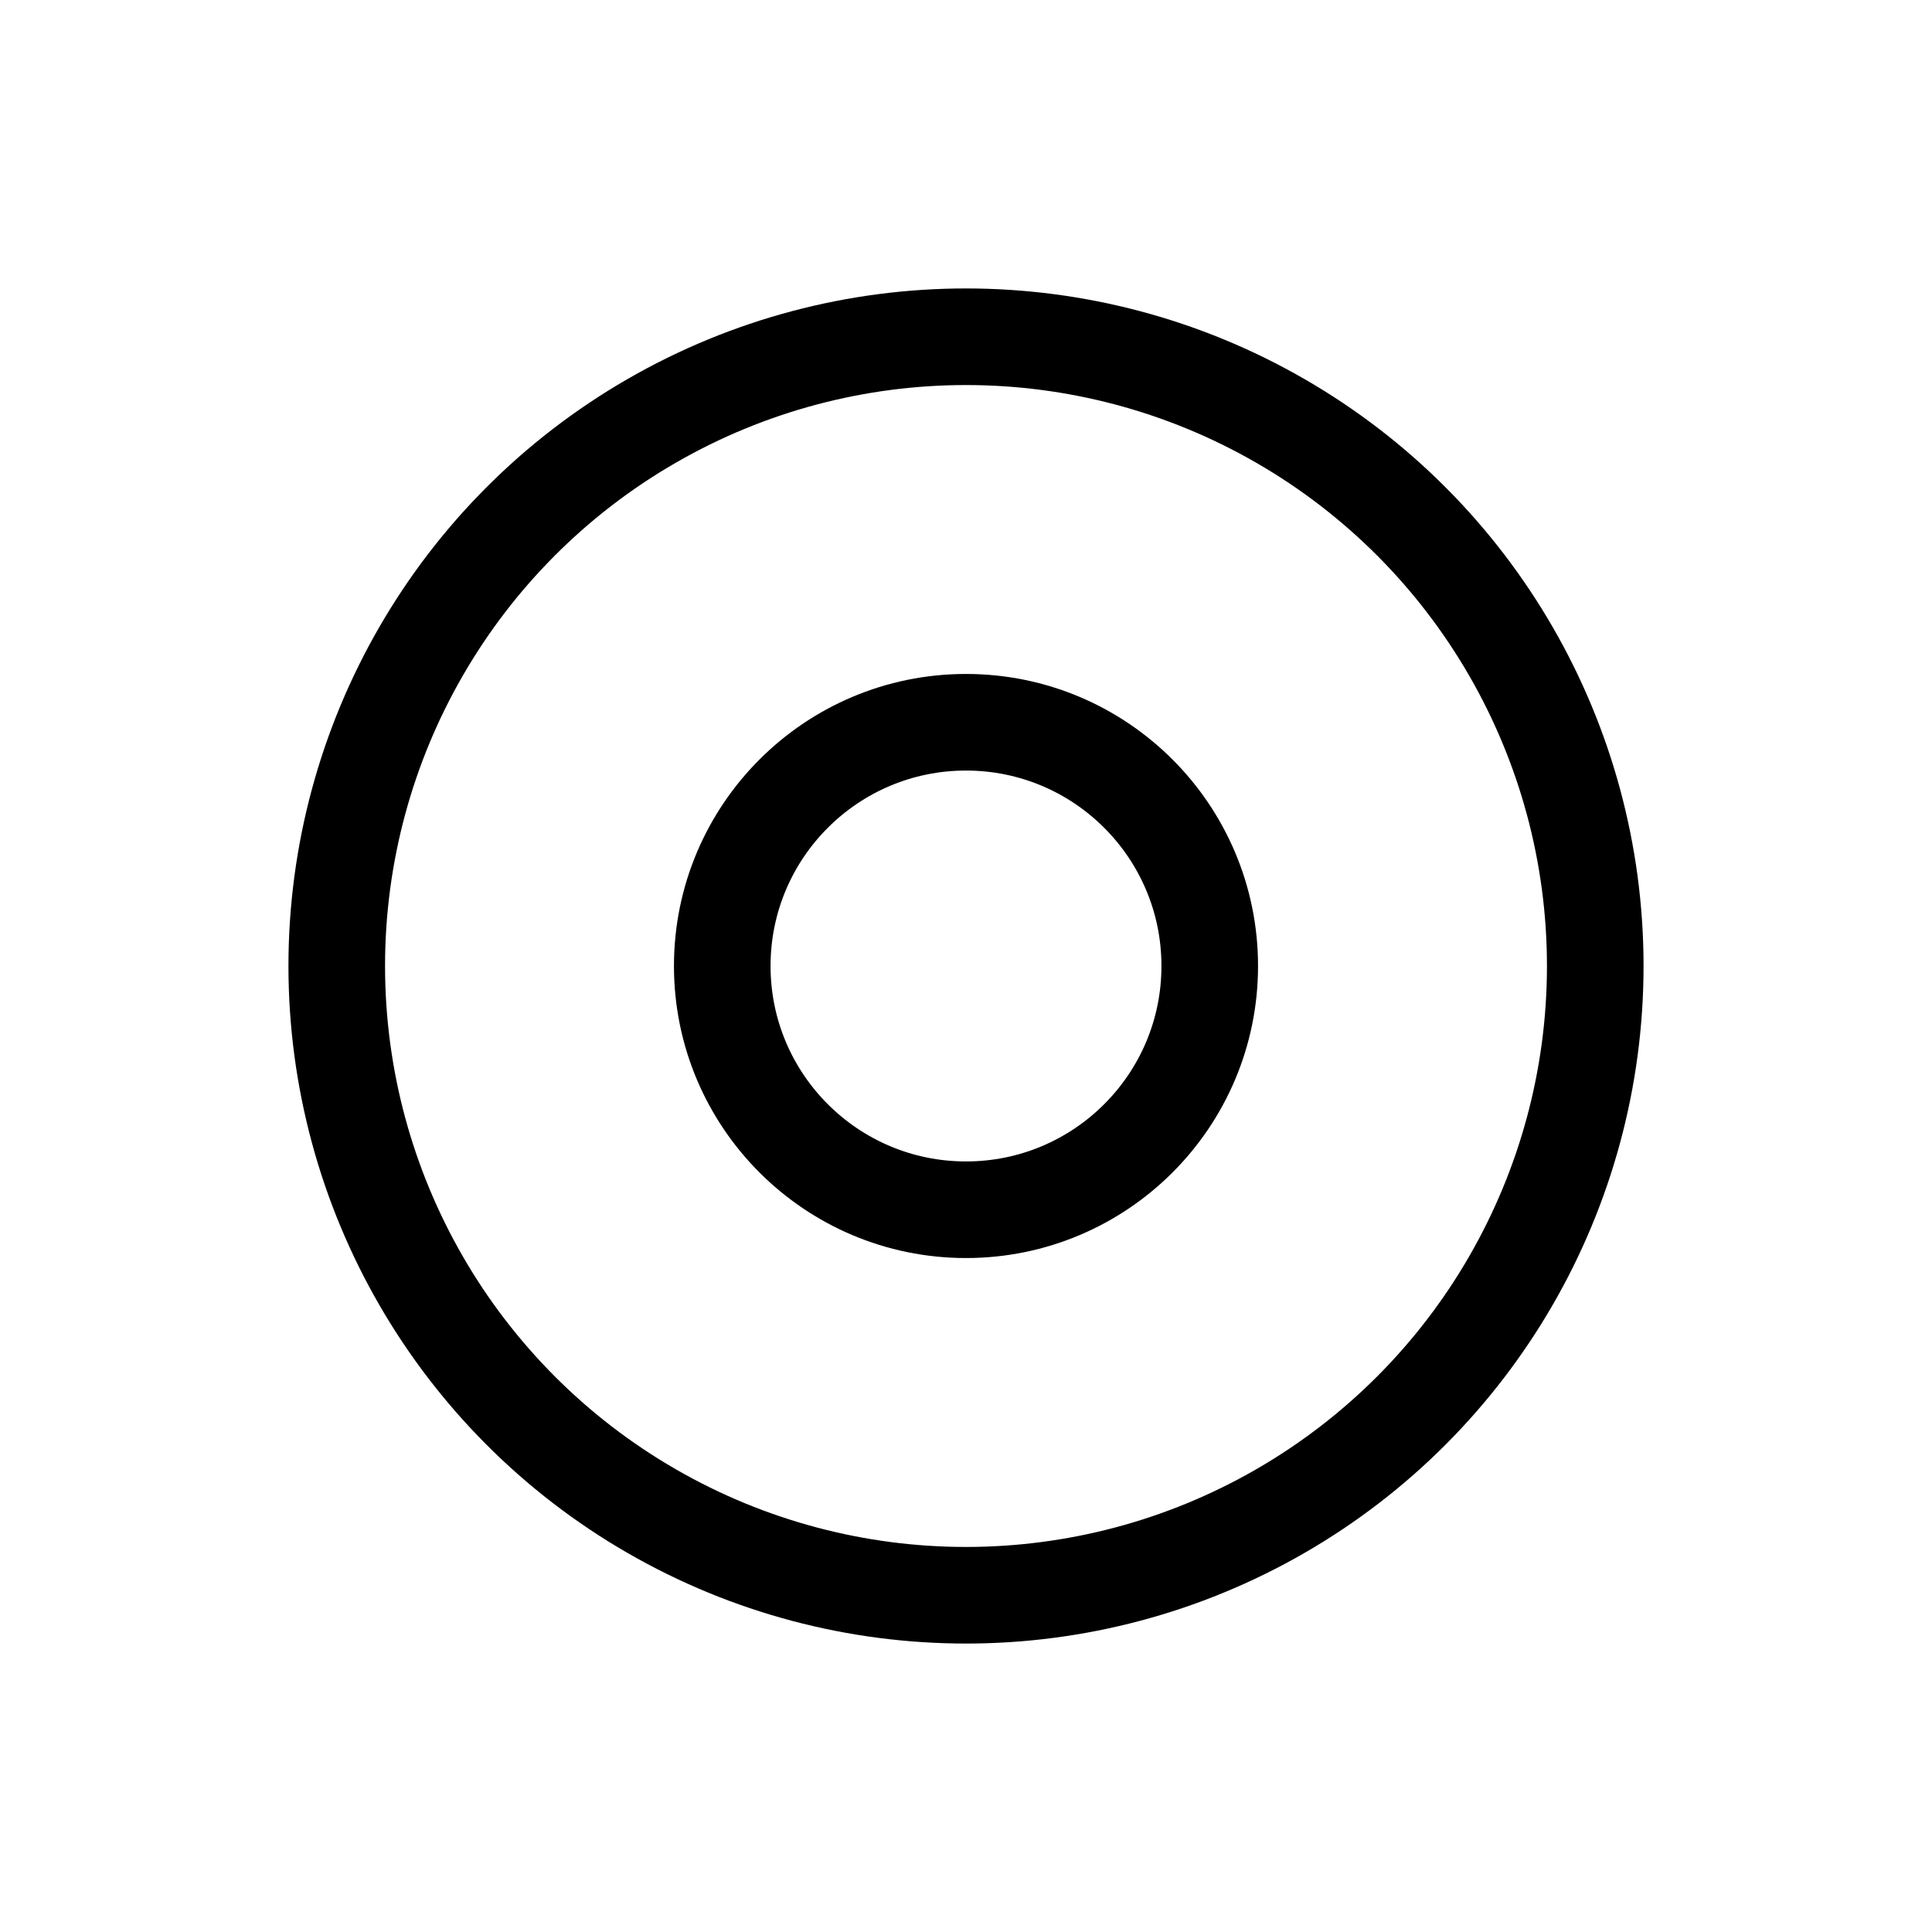 <svg width="40px"  height="40px"  xmlns="http://www.w3.org/2000/svg" viewBox="0 0 100 100" preserveAspectRatio="xMidYMid" class="lds-ripple" style="background: none;"><circle cx="50" cy="50" r="12.616" fill="none" ng-attr-stroke="{{config.c1}}" ng-attr-stroke-width="{{config.width}}" stroke="#000000" stroke-width="5"><animate attributeName="r" calcMode="spline" values="0;40" keyTimes="0;1" dur="2.5" keySplines="0 0.2 0.8 1" begin="-1.25s" repeatCount="indefinite"></animate><animate attributeName="opacity" calcMode="spline" values="1;0" keyTimes="0;1" dur="2.5" keySplines="0.2 0 0.8 1" begin="-1.25s" repeatCount="indefinite"></animate></circle><circle cx="50" cy="50" r="32.57" fill="none" ng-attr-stroke="{{config.c2}}" ng-attr-stroke-width="{{config.width}}" stroke="#000000" stroke-width="5"><animate attributeName="r" calcMode="spline" values="0;40" keyTimes="0;1" dur="2.5" keySplines="0 0.2 0.8 1" begin="0s" repeatCount="indefinite"></animate><animate attributeName="opacity" calcMode="spline" values="1;0" keyTimes="0;1" dur="2.5" keySplines="0.2 0 0.8 1" begin="0s" repeatCount="indefinite"></animate></circle></svg>